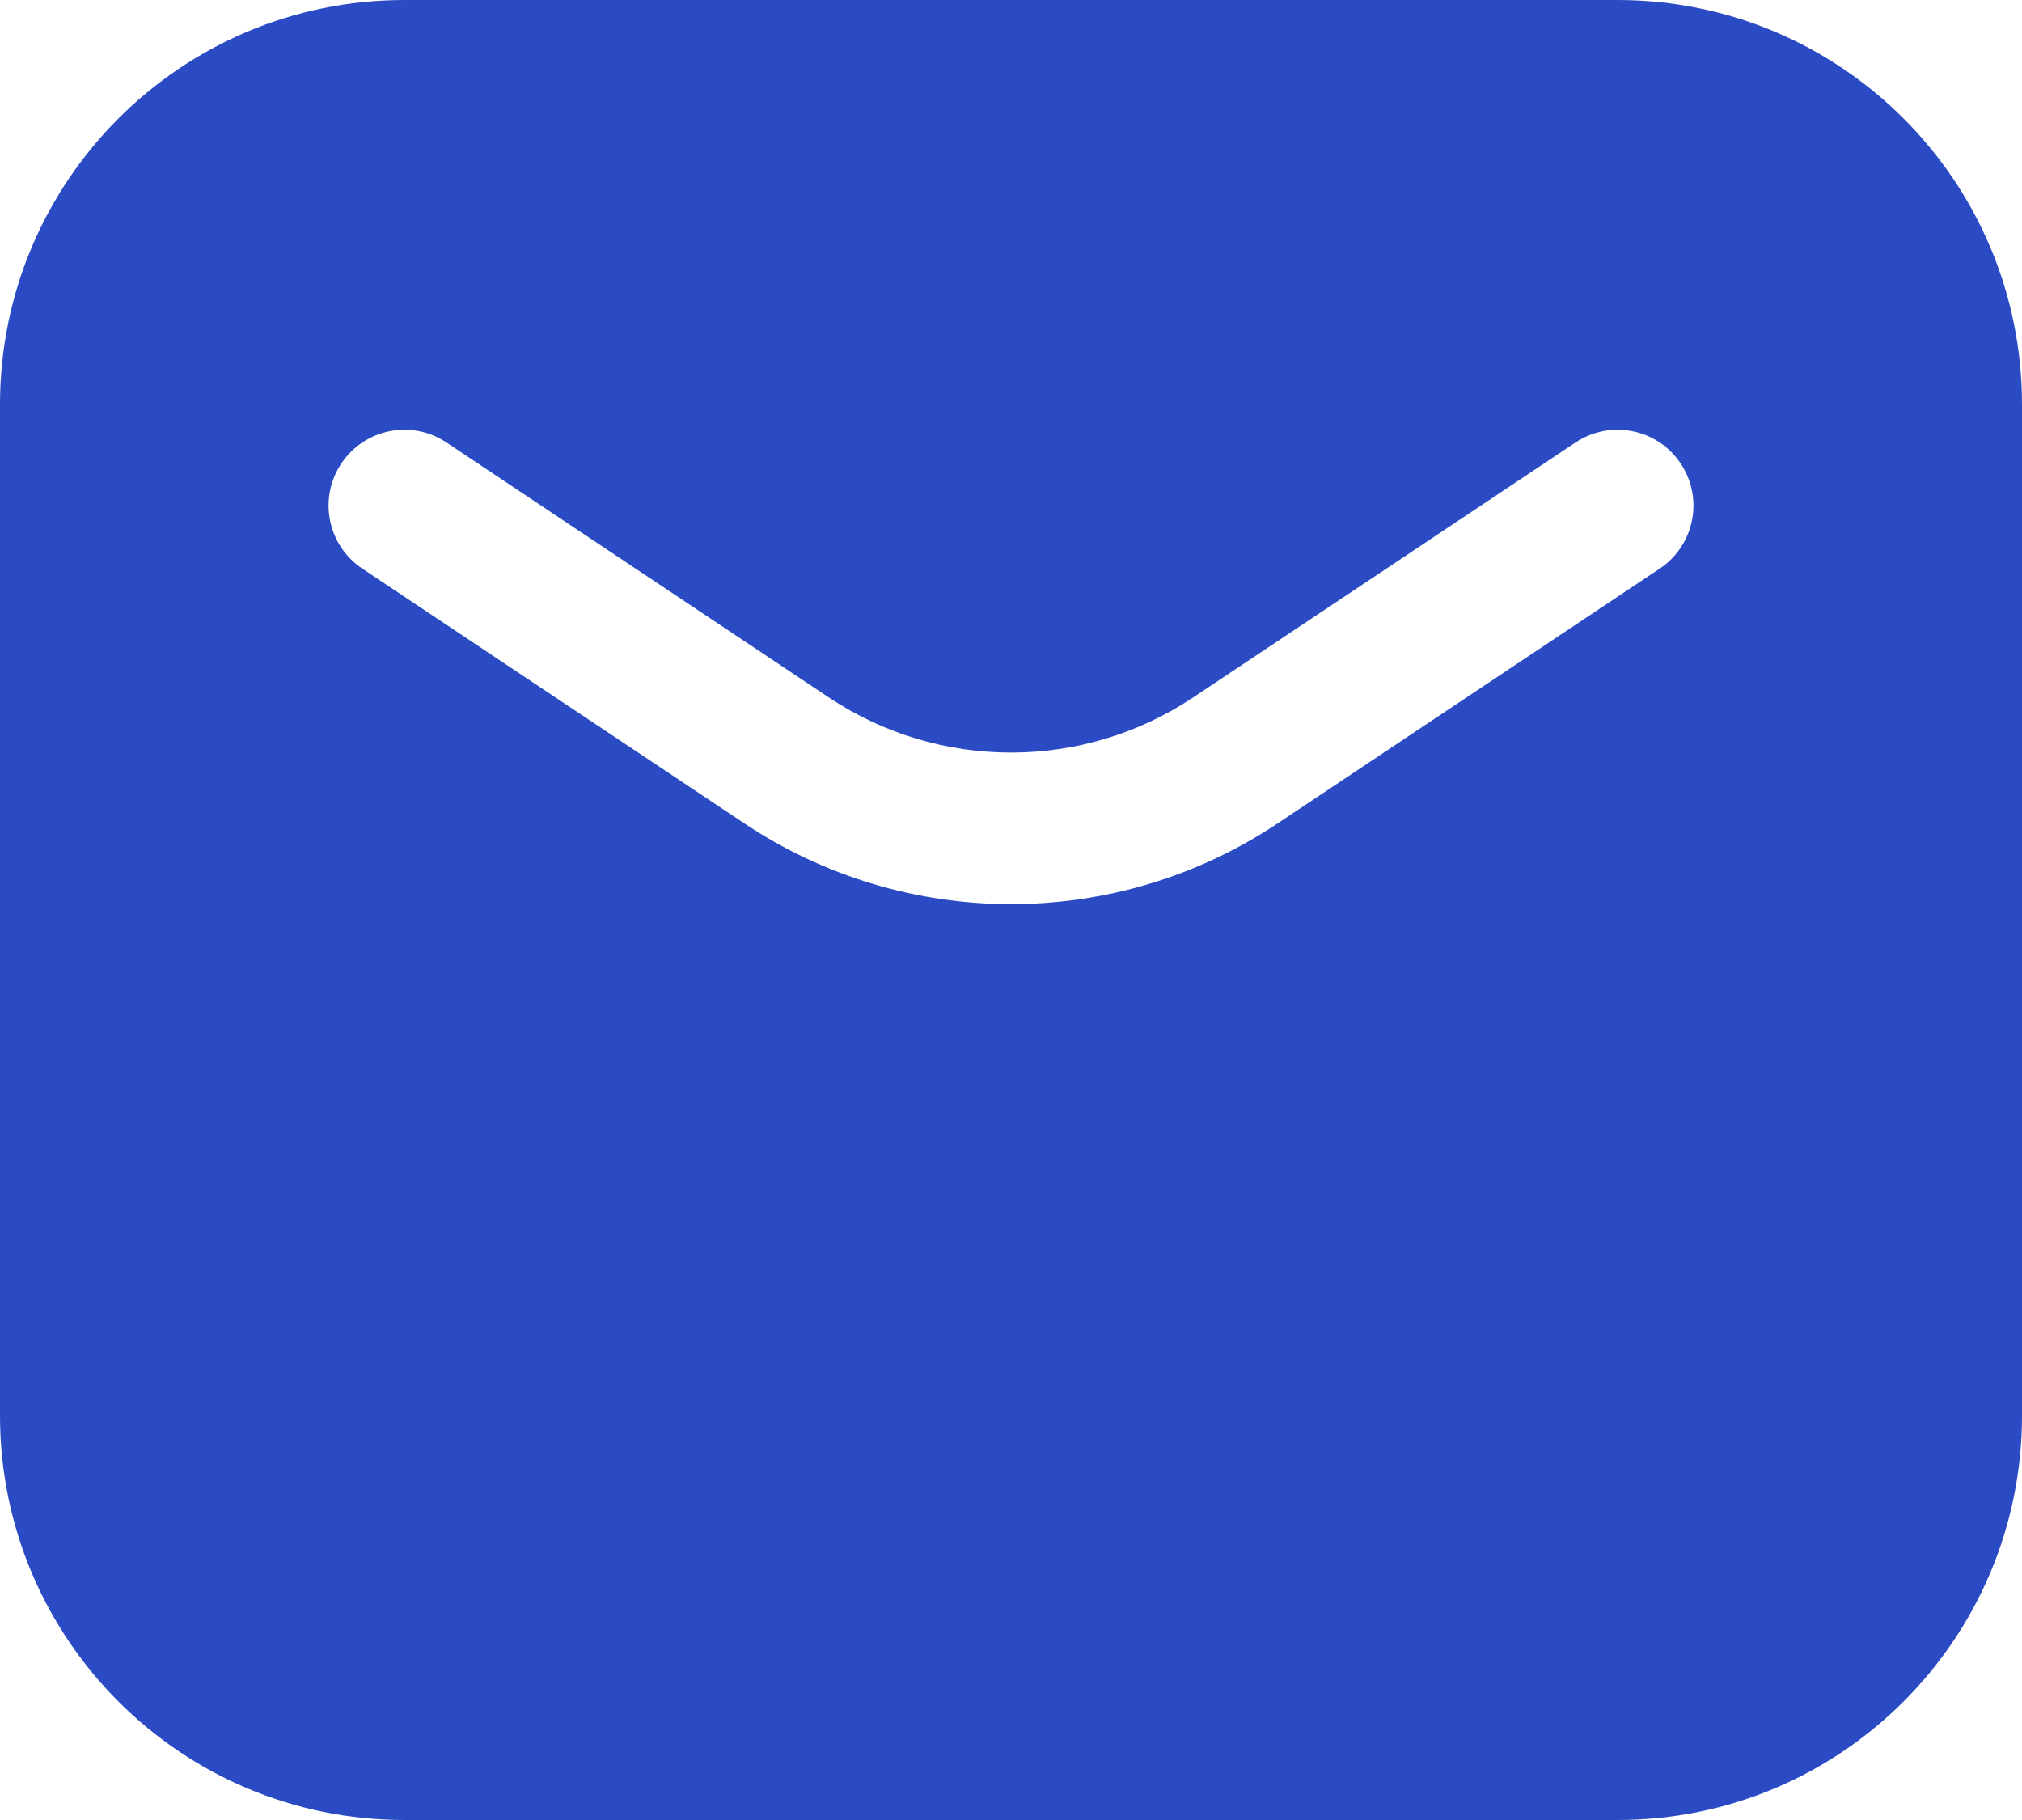 <svg width="20" height="18" viewBox="0 0 20 18" fill="none" xmlns="http://www.w3.org/2000/svg">
<path fill-rule="evenodd" clip-rule="evenodd" d="M4 0C1.791 0 0 1.791 0 4V14C0 16.209 1.791 18 4 18H16C18.209 18 20 16.209 20 14V4C20 1.791 18.209 0 16 0H4ZM4.416 4.376C4.071 4.146 3.606 4.239 3.376 4.584C3.146 4.929 3.239 5.394 3.584 5.624L7.365 8.145C8.961 9.208 11.039 9.208 12.635 8.145L16.416 5.624C16.761 5.394 16.854 4.929 16.624 4.584C16.394 4.239 15.929 4.146 15.584 4.376L11.803 6.897C10.711 7.625 9.289 7.625 8.197 6.897L4.416 4.376Z" fill="#2A4BC4"/>
</svg>
